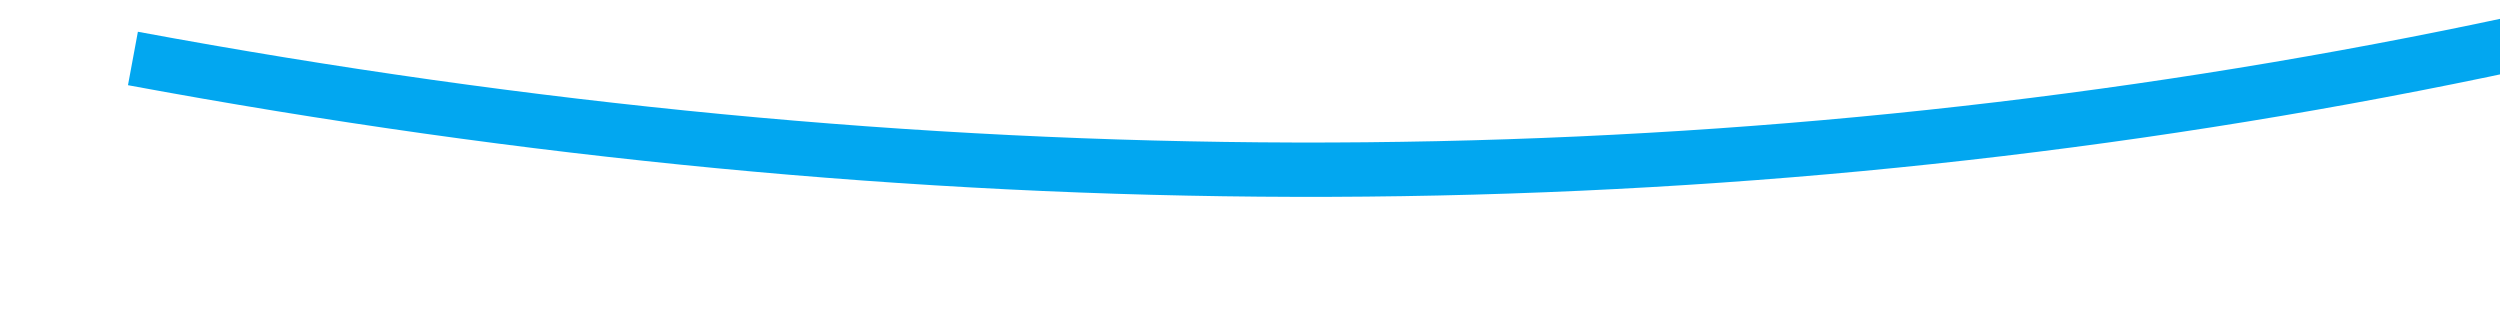 ﻿<?xml version="1.0" encoding="utf-8"?>
<svg version="1.1" width="92px" height="12px" viewBox="592 4398  92 12" xmlns:xlink="http://www.w3.org/1999/xlink" xmlns="http://www.w3.org/2000/svg">
  <g transform="matrix(0.719 -0.695 0.695 0.719 -2880.214 1679.22 )">
    <path d="M 609 4373  C 643.279 4421.123  689.292 4450.994  747.038 4462.613  " stroke-width="2" stroke="#02a7f0" fill="none" />
    <path d="M 742.836 4457.437  L 746.237 4462.466  L 741.208 4465.867  L 742.328 4467.524  L 748.186 4463.563  L 749.014 4463.003  L 748.454 4462.174  L 744.493 4456.317  L 742.836 4457.437  Z " fill-rule="nonzero" fill="#02a7f0" stroke="none" />
  </g>
</svg>